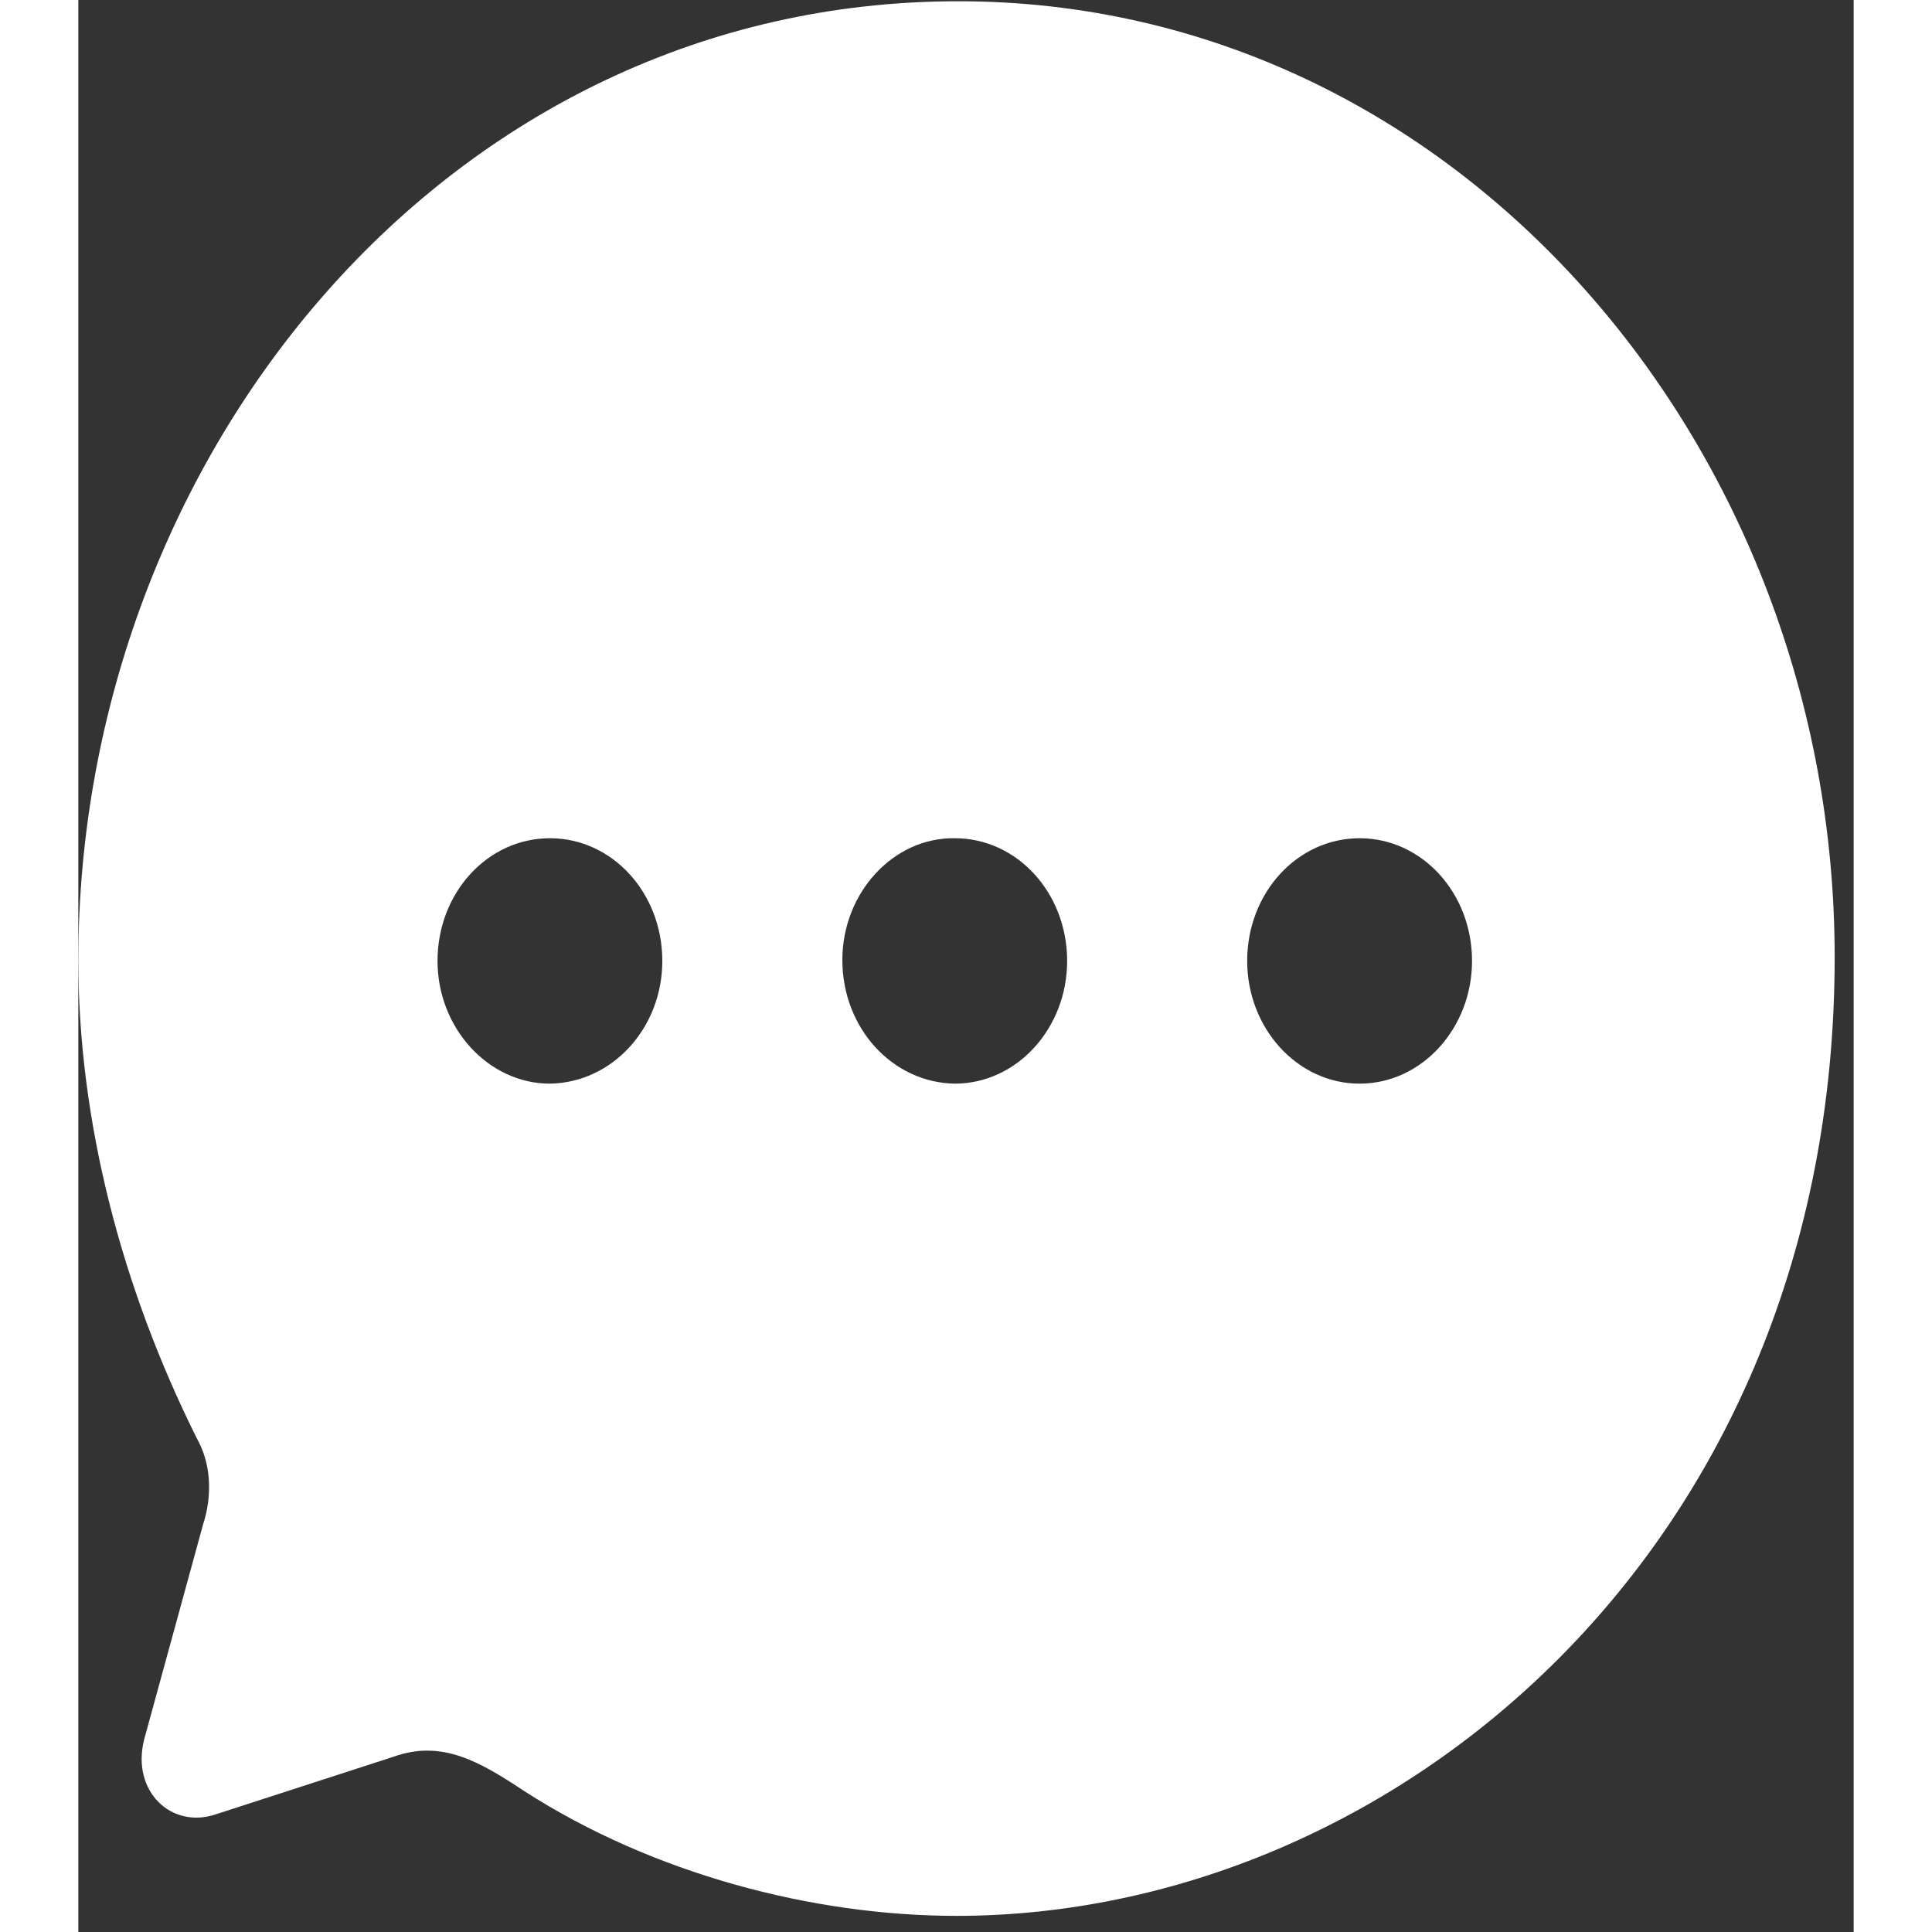 <svg width="38" height="38" viewBox="0 0 34 37" fill="none" xmlns="http://www.w3.org/2000/svg">
<rect x="0" y="0" width="34" height="37" fill="#333333" stroke="none"/>
<path d="M16.852 0.024C26.404 0.024 33.636 8.562 33.636 18.33C33.636 29.659 25.16 36.691 16.818 36.691C14.06 36.691 10.999 35.883 8.544 34.304C7.686 33.735 6.963 33.312 6.038 33.643L2.64 34.744C1.783 35.038 1.009 34.304 1.261 33.312L2.388 29.199C2.573 28.63 2.54 28.024 2.27 27.547C0.824 24.646 0 21.47 0 18.385C0 8.727 7.08 0.024 16.852 0.024ZM24.538 16.053C23.344 16.053 22.385 17.1 22.385 18.403C22.385 19.689 23.344 20.753 24.538 20.753C25.732 20.753 26.691 19.689 26.691 18.403C26.691 17.1 25.732 16.053 24.538 16.053ZM16.785 16.053C15.607 16.035 14.632 17.1 14.632 18.385C14.632 19.689 15.591 20.735 16.785 20.753C17.979 20.753 18.937 19.689 18.937 18.403C18.937 17.1 17.979 16.053 16.785 16.053ZM9.031 16.053C7.837 16.053 6.879 17.1 6.879 18.403C6.879 19.689 7.854 20.753 9.031 20.753C10.226 20.735 11.184 19.689 11.184 18.403C11.184 17.1 10.226 16.053 9.031 16.053Z" fill="white"/>
</svg>
